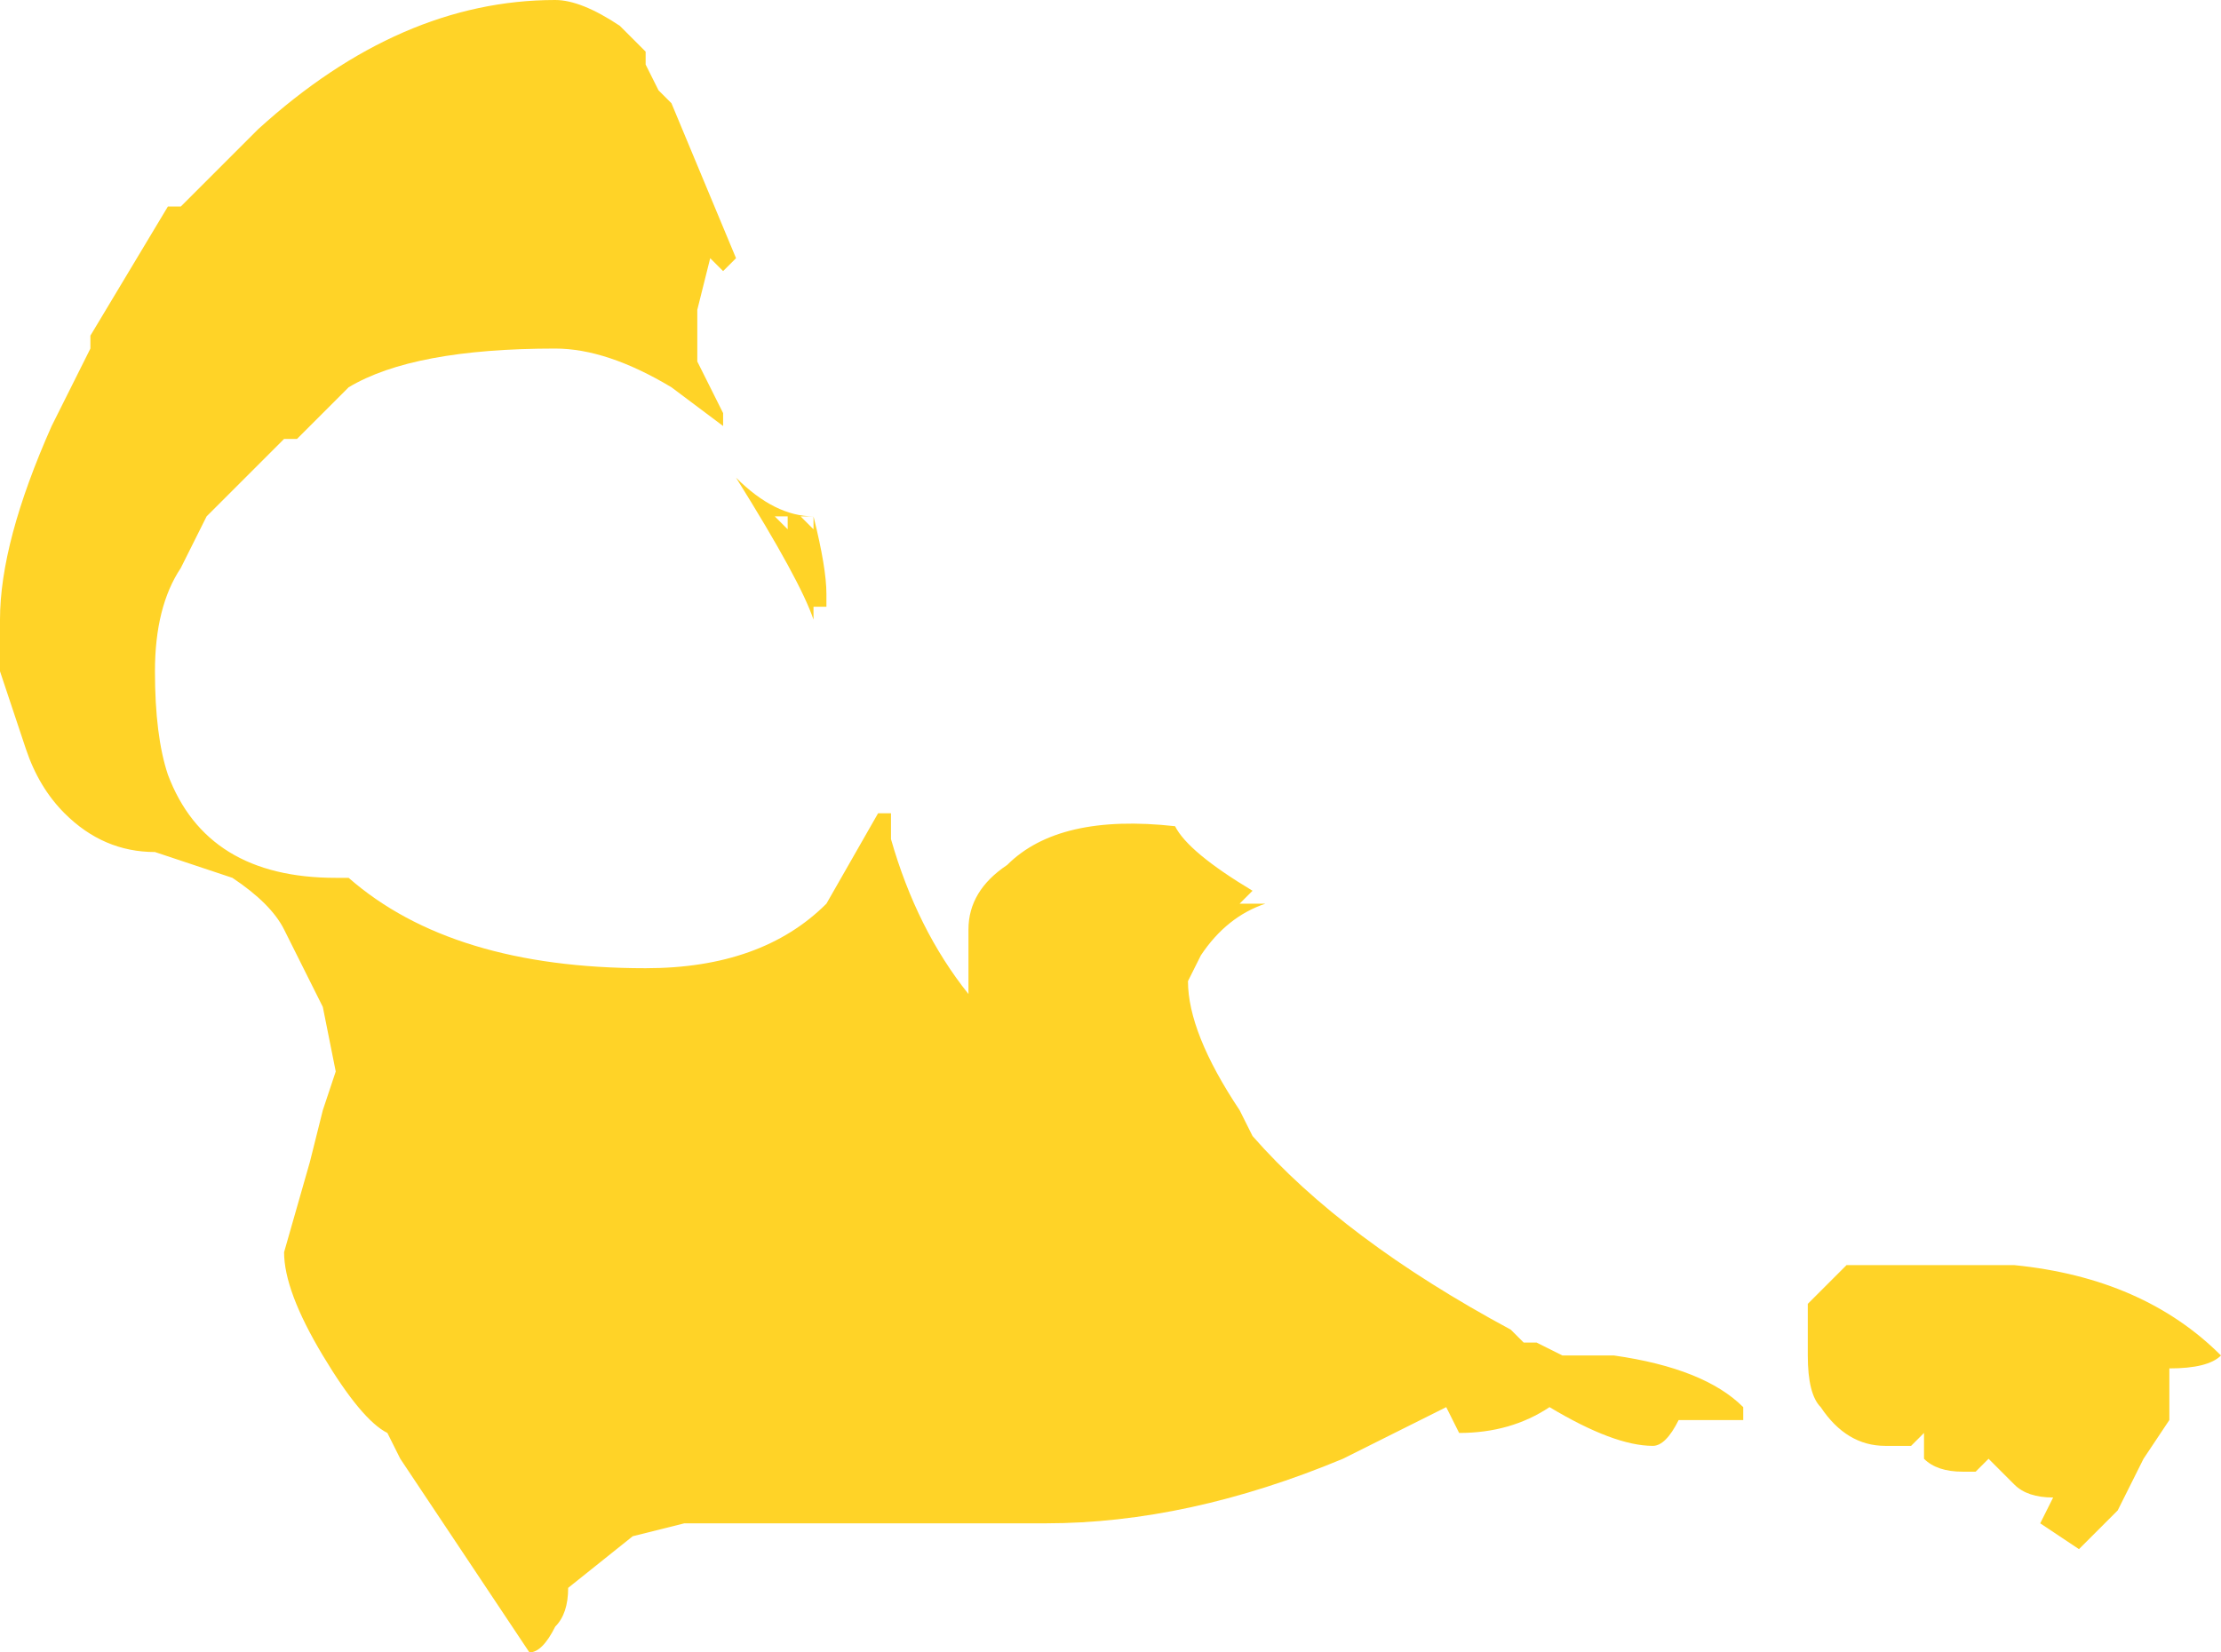 <?xml version="1.0" encoding="UTF-8" standalone="no"?>
<svg xmlns:ffdec="https://www.free-decompiler.com/flash" xmlns:xlink="http://www.w3.org/1999/xlink" ffdec:objectType="shape" height="6.4px" width="8.6px" xmlns="http://www.w3.org/2000/svg">
  <g transform="matrix(1.0, 0.0, 0.0, 1.0, 4.6, 5.3)">
    <path d="M0.3 -1.8 Q0.15 -1.75 0.05 -1.6 L0.0 -1.5 Q0.0 -1.3 0.2 -1.0 L0.25 -0.9 Q0.6 -0.5 1.25 -0.15 L1.3 -0.1 1.35 -0.1 1.45 -0.05 1.65 -0.05 Q2.0 0.0 2.15 0.15 L2.15 0.2 1.9 0.2 Q1.85 0.3 1.8 0.3 1.65 0.3 1.4 0.15 1.25 0.25 1.05 0.25 L1.0 0.15 0.6 0.35 Q0.0 0.6 -0.55 0.6 L-1.95 0.6 -2.15 0.65 -2.4 0.85 Q-2.4 0.95 -2.45 1.0 -2.5 1.1 -2.55 1.1 L-3.05 0.35 -3.1 0.25 Q-3.2 0.2 -3.35 -0.05 -3.5 -0.3 -3.5 -0.45 L-3.4 -0.8 -3.35 -1.0 -3.3 -1.15 -3.35 -1.4 -3.5 -1.7 Q-3.55 -1.8 -3.7 -1.9 L-4.0 -2.0 Q-4.2 -2.0 -4.35 -2.15 -4.45 -2.25 -4.5 -2.4 L-4.6 -2.7 -4.6 -2.9 Q-4.6 -3.2 -4.4 -3.65 L-4.25 -3.95 -4.25 -4.0 -3.95 -4.5 -3.9 -4.5 -3.6 -4.8 Q-3.05 -5.3 -2.45 -5.3 -2.35 -5.3 -2.2 -5.2 L-2.1 -5.1 -2.1 -5.05 -2.05 -4.95 -2.0 -4.9 -1.75 -4.3 -1.8 -4.25 -1.85 -4.3 -1.9 -4.1 -1.9 -3.9 -1.8 -3.7 -1.8 -3.65 -2.0 -3.8 Q-2.25 -3.95 -2.45 -3.95 -3.0 -3.95 -3.25 -3.8 L-3.45 -3.6 -3.5 -3.6 -3.8 -3.3 -3.9 -3.1 Q-4.0 -2.95 -4.0 -2.7 -4.0 -2.45 -3.95 -2.3 -3.8 -1.9 -3.3 -1.9 L-3.25 -1.9 Q-2.85 -1.55 -2.1 -1.55 -1.65 -1.55 -1.4 -1.8 L-1.2 -2.15 -1.15 -2.15 -1.15 -2.05 Q-1.05 -1.7 -0.85 -1.45 L-0.85 -1.7 Q-0.85 -1.85 -0.7 -1.95 -0.5 -2.15 -0.05 -2.1 0.0 -2.0 0.25 -1.85 L0.2 -1.8 0.3 -1.8 M2.4 -0.25 L2.45 -0.3 Q2.5 -0.35 2.55 -0.4 L3.2 -0.4 Q3.7 -0.35 4.0 -0.05 3.95 0.0 3.8 0.0 L3.8 0.2 3.7 0.35 3.6 0.55 3.45 0.7 3.3 0.6 3.35 0.5 Q3.25 0.5 3.2 0.45 L3.1 0.35 3.05 0.4 3.0 0.4 Q2.9 0.4 2.85 0.35 L2.85 0.25 2.8 0.3 2.7 0.3 Q2.55 0.3 2.45 0.15 2.4 0.1 2.4 -0.05 2.4 -0.2 2.4 -0.25 M-1.4 -2.95 L-1.45 -2.95 -1.45 -2.9 Q-1.5 -3.05 -1.75 -3.45 -1.6 -3.3 -1.45 -3.3 -1.4 -3.1 -1.4 -3.0 L-1.4 -2.95 M-1.55 -3.3 L-1.6 -3.3 -1.55 -3.25 -1.55 -3.3 M-1.45 -3.25 L-1.45 -3.3 -1.5 -3.3 -1.45 -3.25" fill="#ffd327" fill-rule="evenodd" stroke="none"/>
  </g>
</svg>
